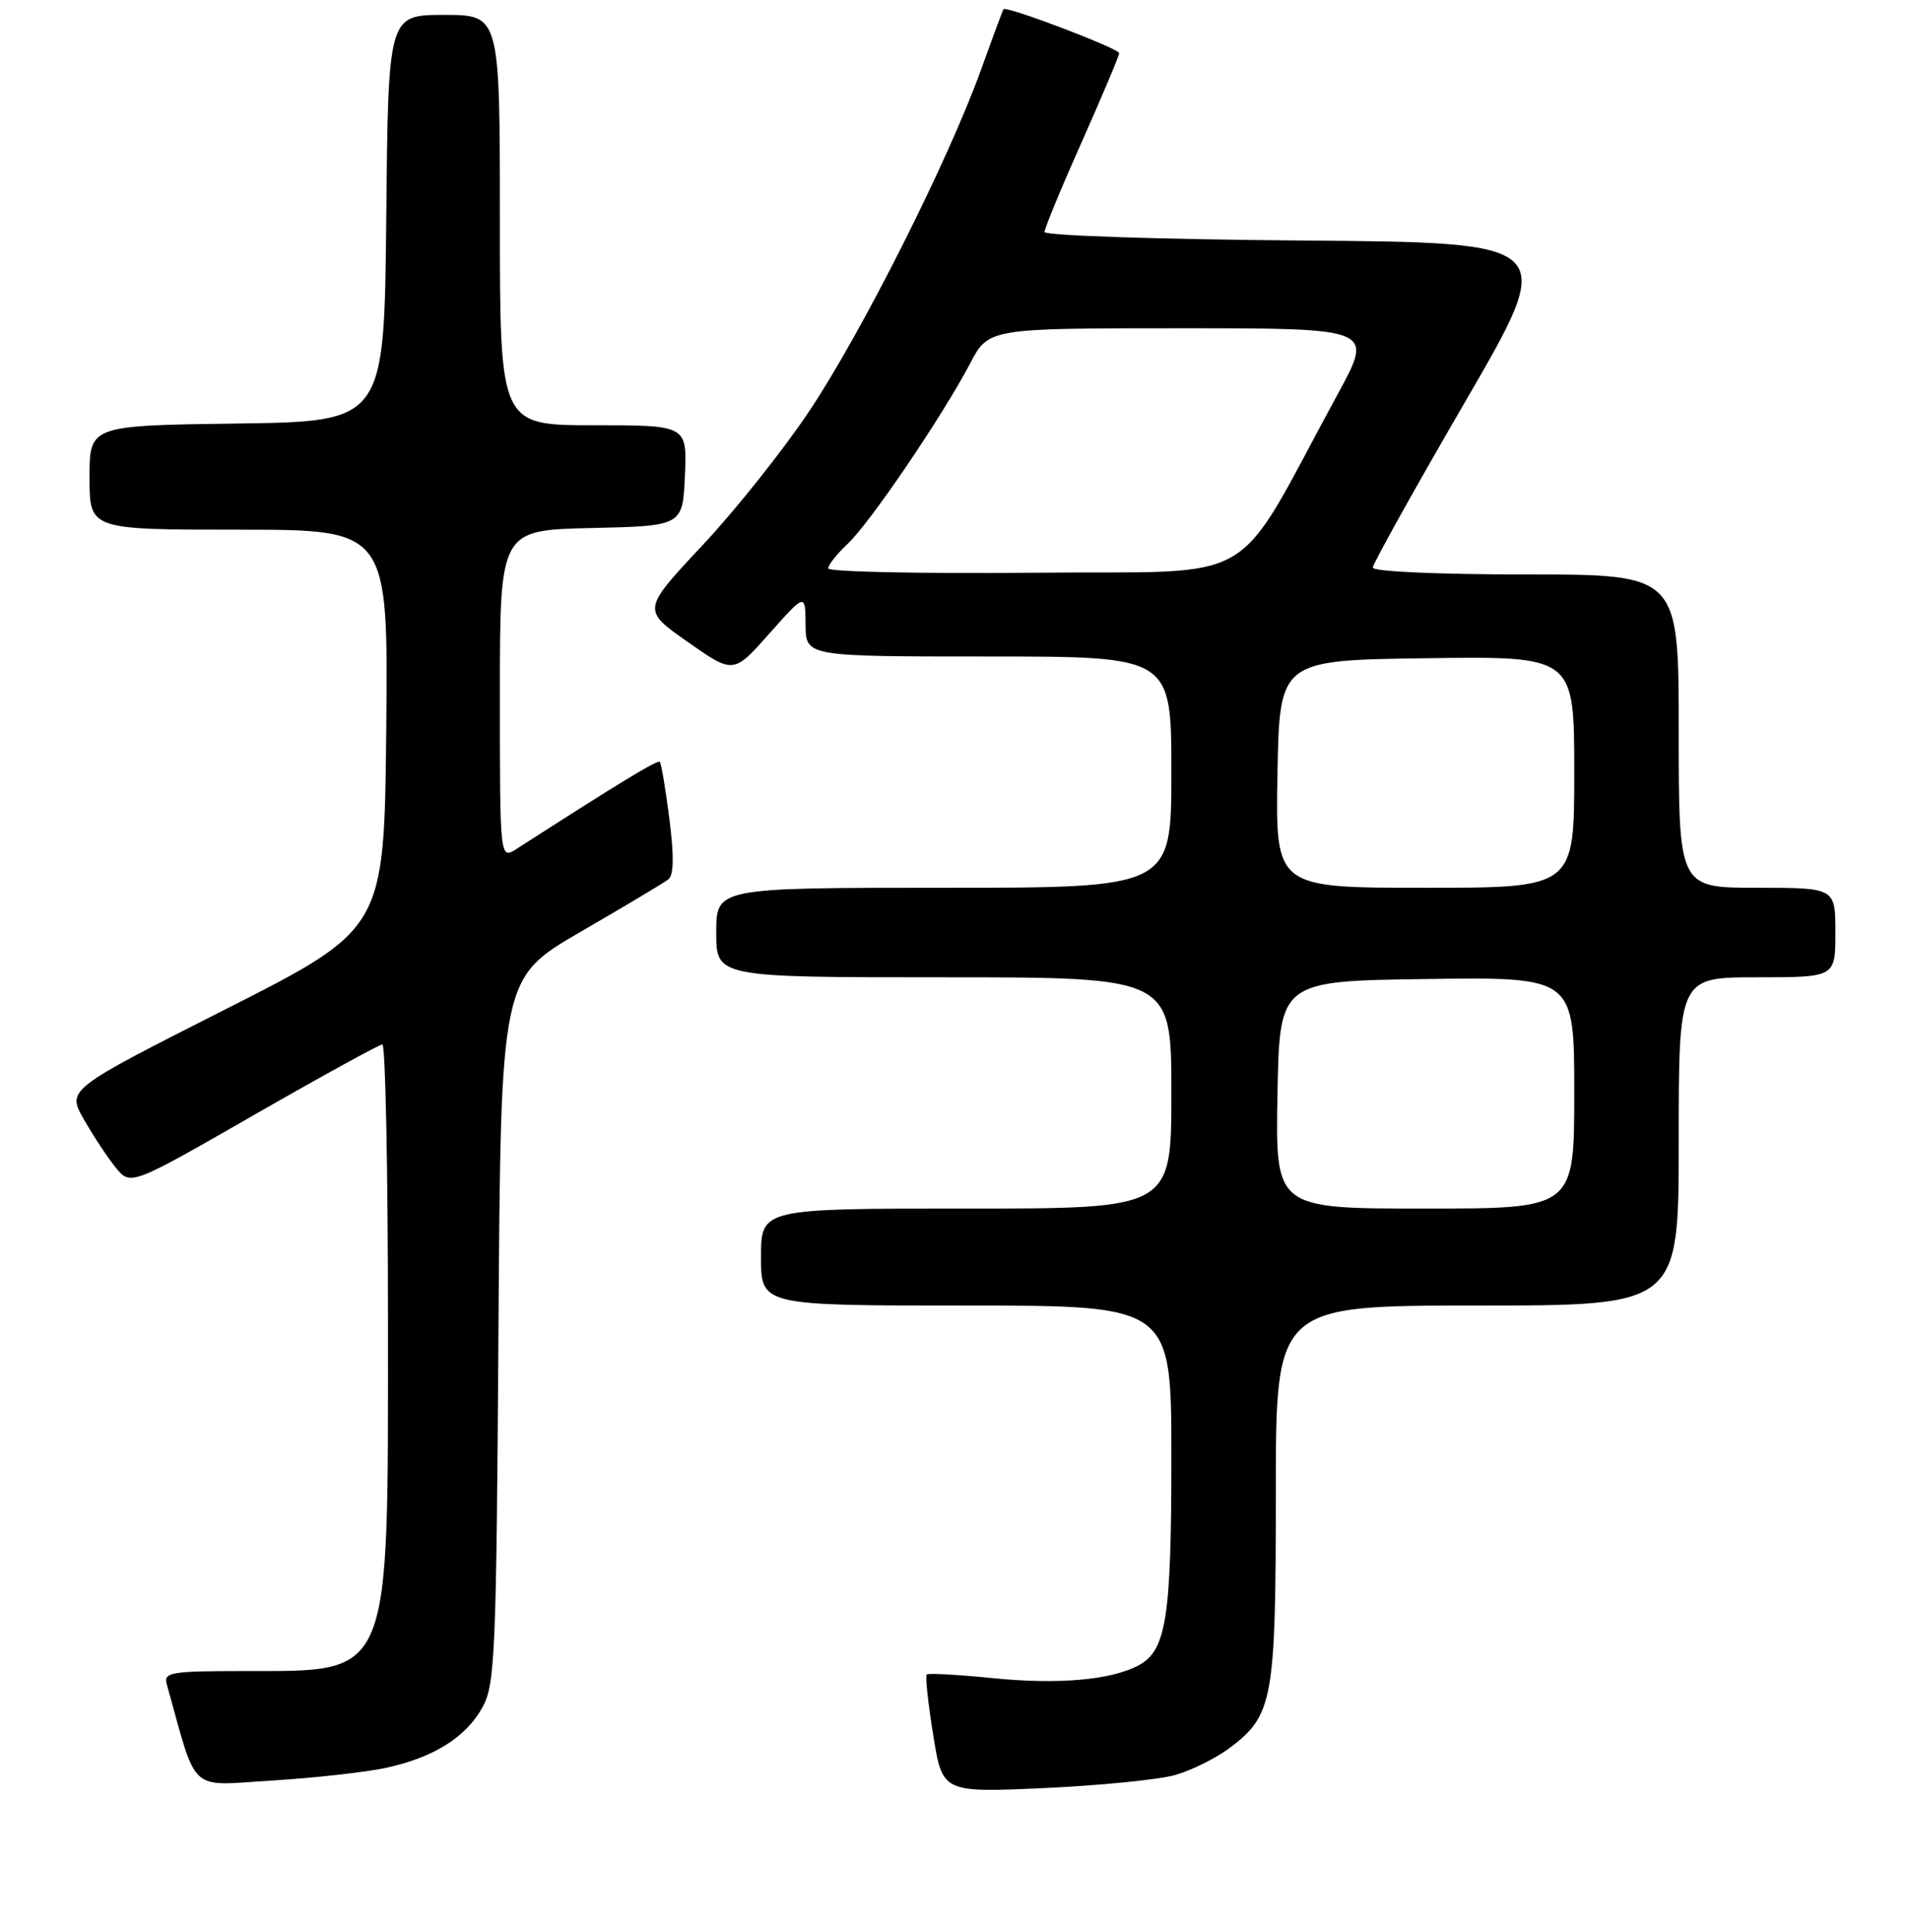 <?xml version="1.0" encoding="UTF-8" standalone="no"?>
<!DOCTYPE svg PUBLIC "-//W3C//DTD SVG 1.1//EN" "http://www.w3.org/Graphics/SVG/1.1/DTD/svg11.dtd" >
<svg xmlns="http://www.w3.org/2000/svg" xmlns:xlink="http://www.w3.org/1999/xlink" version="1.1" viewBox="0 0 256 259">
 <g >
 <path fill="currentColor"
d=" M 157.50 237.93 C 159.70 237.31 163.01 235.66 164.86 234.27 C 170.63 229.91 171.00 227.83 171.00 200.03 C 171.00 175.00 171.00 175.00 198.00 175.00 C 225.00 175.00 225.00 175.00 225.00 153.00 C 225.00 131.00 225.00 131.00 235.50 131.00 C 246.00 131.00 246.00 131.00 246.00 125.00 C 246.00 119.00 246.00 119.00 235.50 119.00 C 225.00 119.00 225.00 119.00 225.00 98.00 C 225.00 77.00 225.00 77.00 204.50 77.00 C 192.71 77.00 184.00 76.61 184.00 76.08 C 184.00 75.58 189.58 65.56 196.39 53.83 C 208.78 32.50 208.78 32.50 174.39 32.24 C 155.48 32.09 140.00 31.58 140.00 31.10 C 140.00 30.62 142.25 25.17 145.00 19.00 C 147.75 12.83 150.00 7.49 150.00 7.13 C 150.00 6.50 134.86 0.74 134.50 1.24 C 134.39 1.38 133.03 5.05 131.47 9.39 C 127.13 21.46 115.59 44.40 108.54 55.00 C 105.06 60.23 98.58 68.38 94.13 73.12 C 86.05 81.75 86.05 81.75 92.18 86.05 C 98.31 90.35 98.31 90.35 103.12 84.92 C 107.94 79.50 107.94 79.50 107.97 83.75 C 108.00 88.00 108.00 88.00 132.50 88.00 C 157.00 88.00 157.00 88.00 157.00 103.50 C 157.00 119.00 157.00 119.00 126.50 119.00 C 96.00 119.00 96.00 119.00 96.00 125.00 C 96.00 131.00 96.00 131.00 126.50 131.00 C 157.00 131.00 157.00 131.00 157.00 146.50 C 157.00 162.00 157.00 162.00 129.50 162.00 C 102.00 162.00 102.00 162.00 102.00 168.50 C 102.00 175.00 102.00 175.00 129.50 175.00 C 157.00 175.00 157.00 175.00 157.00 195.35 C 157.00 216.83 156.32 221.21 152.64 223.21 C 148.97 225.20 141.84 225.83 133.04 224.94 C 128.39 224.47 124.42 224.25 124.21 224.46 C 124.00 224.67 124.39 228.32 125.08 232.57 C 126.32 240.29 126.32 240.29 139.91 239.68 C 147.38 239.34 155.30 238.55 157.50 237.93 Z  M 51.67 236.98 C 58.13 235.59 62.48 232.86 64.70 228.79 C 66.35 225.78 66.53 221.50 66.81 178.31 C 67.12 131.11 67.12 131.11 77.81 124.91 C 83.69 121.50 88.98 118.34 89.57 117.88 C 90.31 117.31 90.36 114.81 89.72 109.78 C 89.21 105.77 88.63 102.33 88.44 102.13 C 88.14 101.81 83.25 104.78 69.25 113.78 C 67.00 115.23 67.00 115.23 67.00 93.15 C 67.00 71.06 67.00 71.06 79.25 70.78 C 91.50 70.50 91.50 70.50 91.80 63.75 C 92.09 57.00 92.09 57.00 79.55 57.00 C 67.00 57.00 67.00 57.00 67.00 29.50 C 67.00 2.00 67.00 2.00 59.52 2.00 C 52.03 2.00 52.03 2.00 51.77 29.25 C 51.50 56.50 51.50 56.50 31.75 56.77 C 12.00 57.04 12.00 57.04 12.00 64.02 C 12.00 71.00 12.00 71.00 32.02 71.00 C 52.03 71.00 52.03 71.00 51.77 97.75 C 51.50 124.50 51.50 124.50 30.24 135.28 C 8.97 146.05 8.97 146.05 11.24 150.04 C 12.48 152.23 14.40 155.13 15.50 156.49 C 17.50 158.95 17.50 158.95 34.00 149.48 C 43.08 144.27 50.84 140.01 51.25 140.00 C 51.66 140.00 52.00 156.76 52.00 177.25 C 52.00 225.48 52.63 223.96 32.68 223.99 C 22.86 224.00 21.91 224.16 22.35 225.75 C 26.51 240.63 25.12 239.36 36.44 238.67 C 42.10 238.32 48.96 237.56 51.67 236.98 Z  M 171.22 146.75 C 171.50 131.50 171.50 131.50 191.25 131.23 C 211.00 130.96 211.00 130.96 211.00 146.48 C 211.00 162.00 211.00 162.00 190.97 162.00 C 170.95 162.00 170.95 162.00 171.22 146.75 Z  M 171.22 103.75 C 171.50 88.50 171.50 88.50 191.25 88.23 C 211.00 87.96 211.00 87.96 211.00 103.48 C 211.00 119.00 211.00 119.00 190.97 119.00 C 170.95 119.00 170.95 119.00 171.22 103.75 Z  M 111.00 76.19 C 111.00 75.73 112.17 74.26 113.59 72.92 C 116.57 70.15 126.31 55.79 130.01 48.75 C 132.50 44.00 132.50 44.00 158.30 44.00 C 184.10 44.00 184.10 44.00 179.34 52.75 C 164.91 79.26 169.63 76.47 138.65 76.77 C 123.44 76.91 111.00 76.65 111.00 76.19 Z "/>
</g>
</svg>